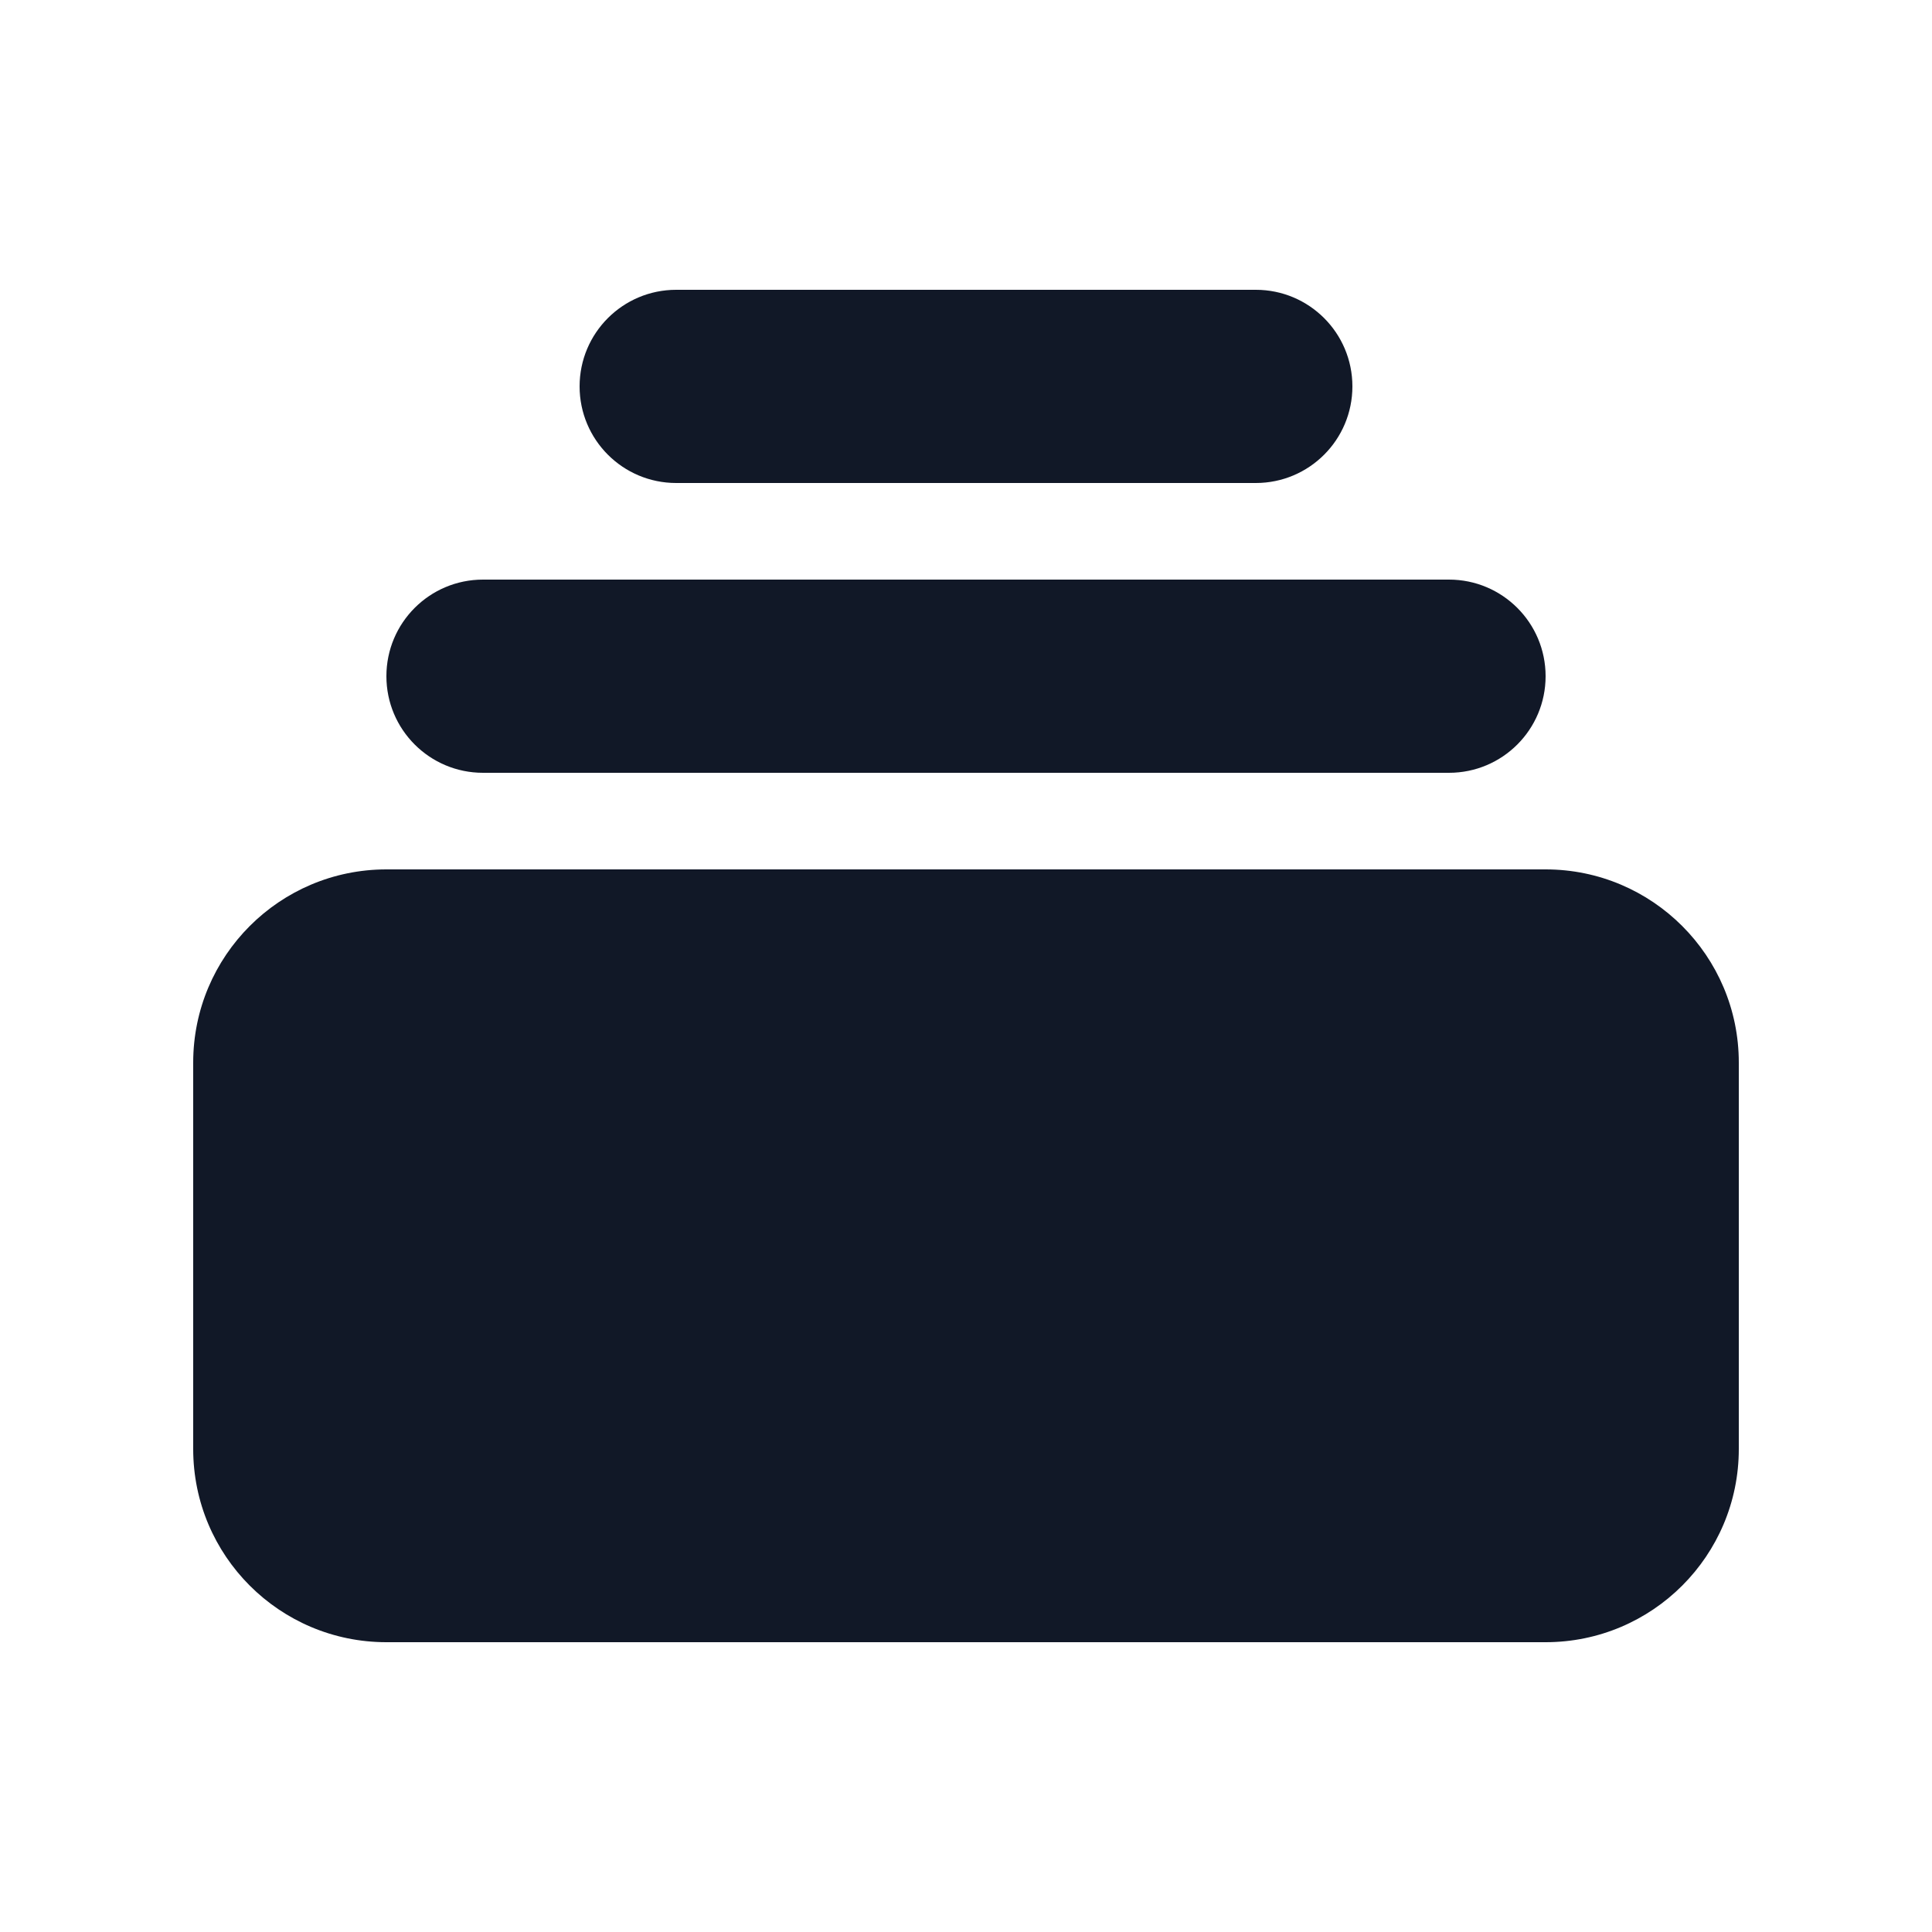 <svg width="24" height="24" viewBox="0 0 24 24" fill="none" xmlns="http://www.w3.org/2000/svg">
<path d="M8.4 3.6C7.737 3.6 7.2 4.137 7.2 4.8C7.2 5.463 7.737 6 8.4 6H15.6C16.263 6 16.8 5.463 16.8 4.8C16.8 4.137 16.263 3.6 15.6 3.6H8.4Z" fill="#111827"/>
<path d="M4.8 8.4C4.8 7.737 5.337 7.2 6 7.2H18C18.663 7.2 19.2 7.737 19.2 8.4C19.2 9.063 18.663 9.6 18 9.6H6C5.337 9.6 4.8 9.063 4.8 8.4Z" fill="#111827"/>
<path d="M2.4 13.2C2.4 11.875 3.474 10.8 4.8 10.8H19.2C20.525 10.8 21.6 11.875 21.6 13.2V18C21.6 19.326 20.525 20.4 19.2 20.4H4.8C3.474 20.4 2.4 19.326 2.4 18V13.2Z" fill="#111827"/>
</svg>

